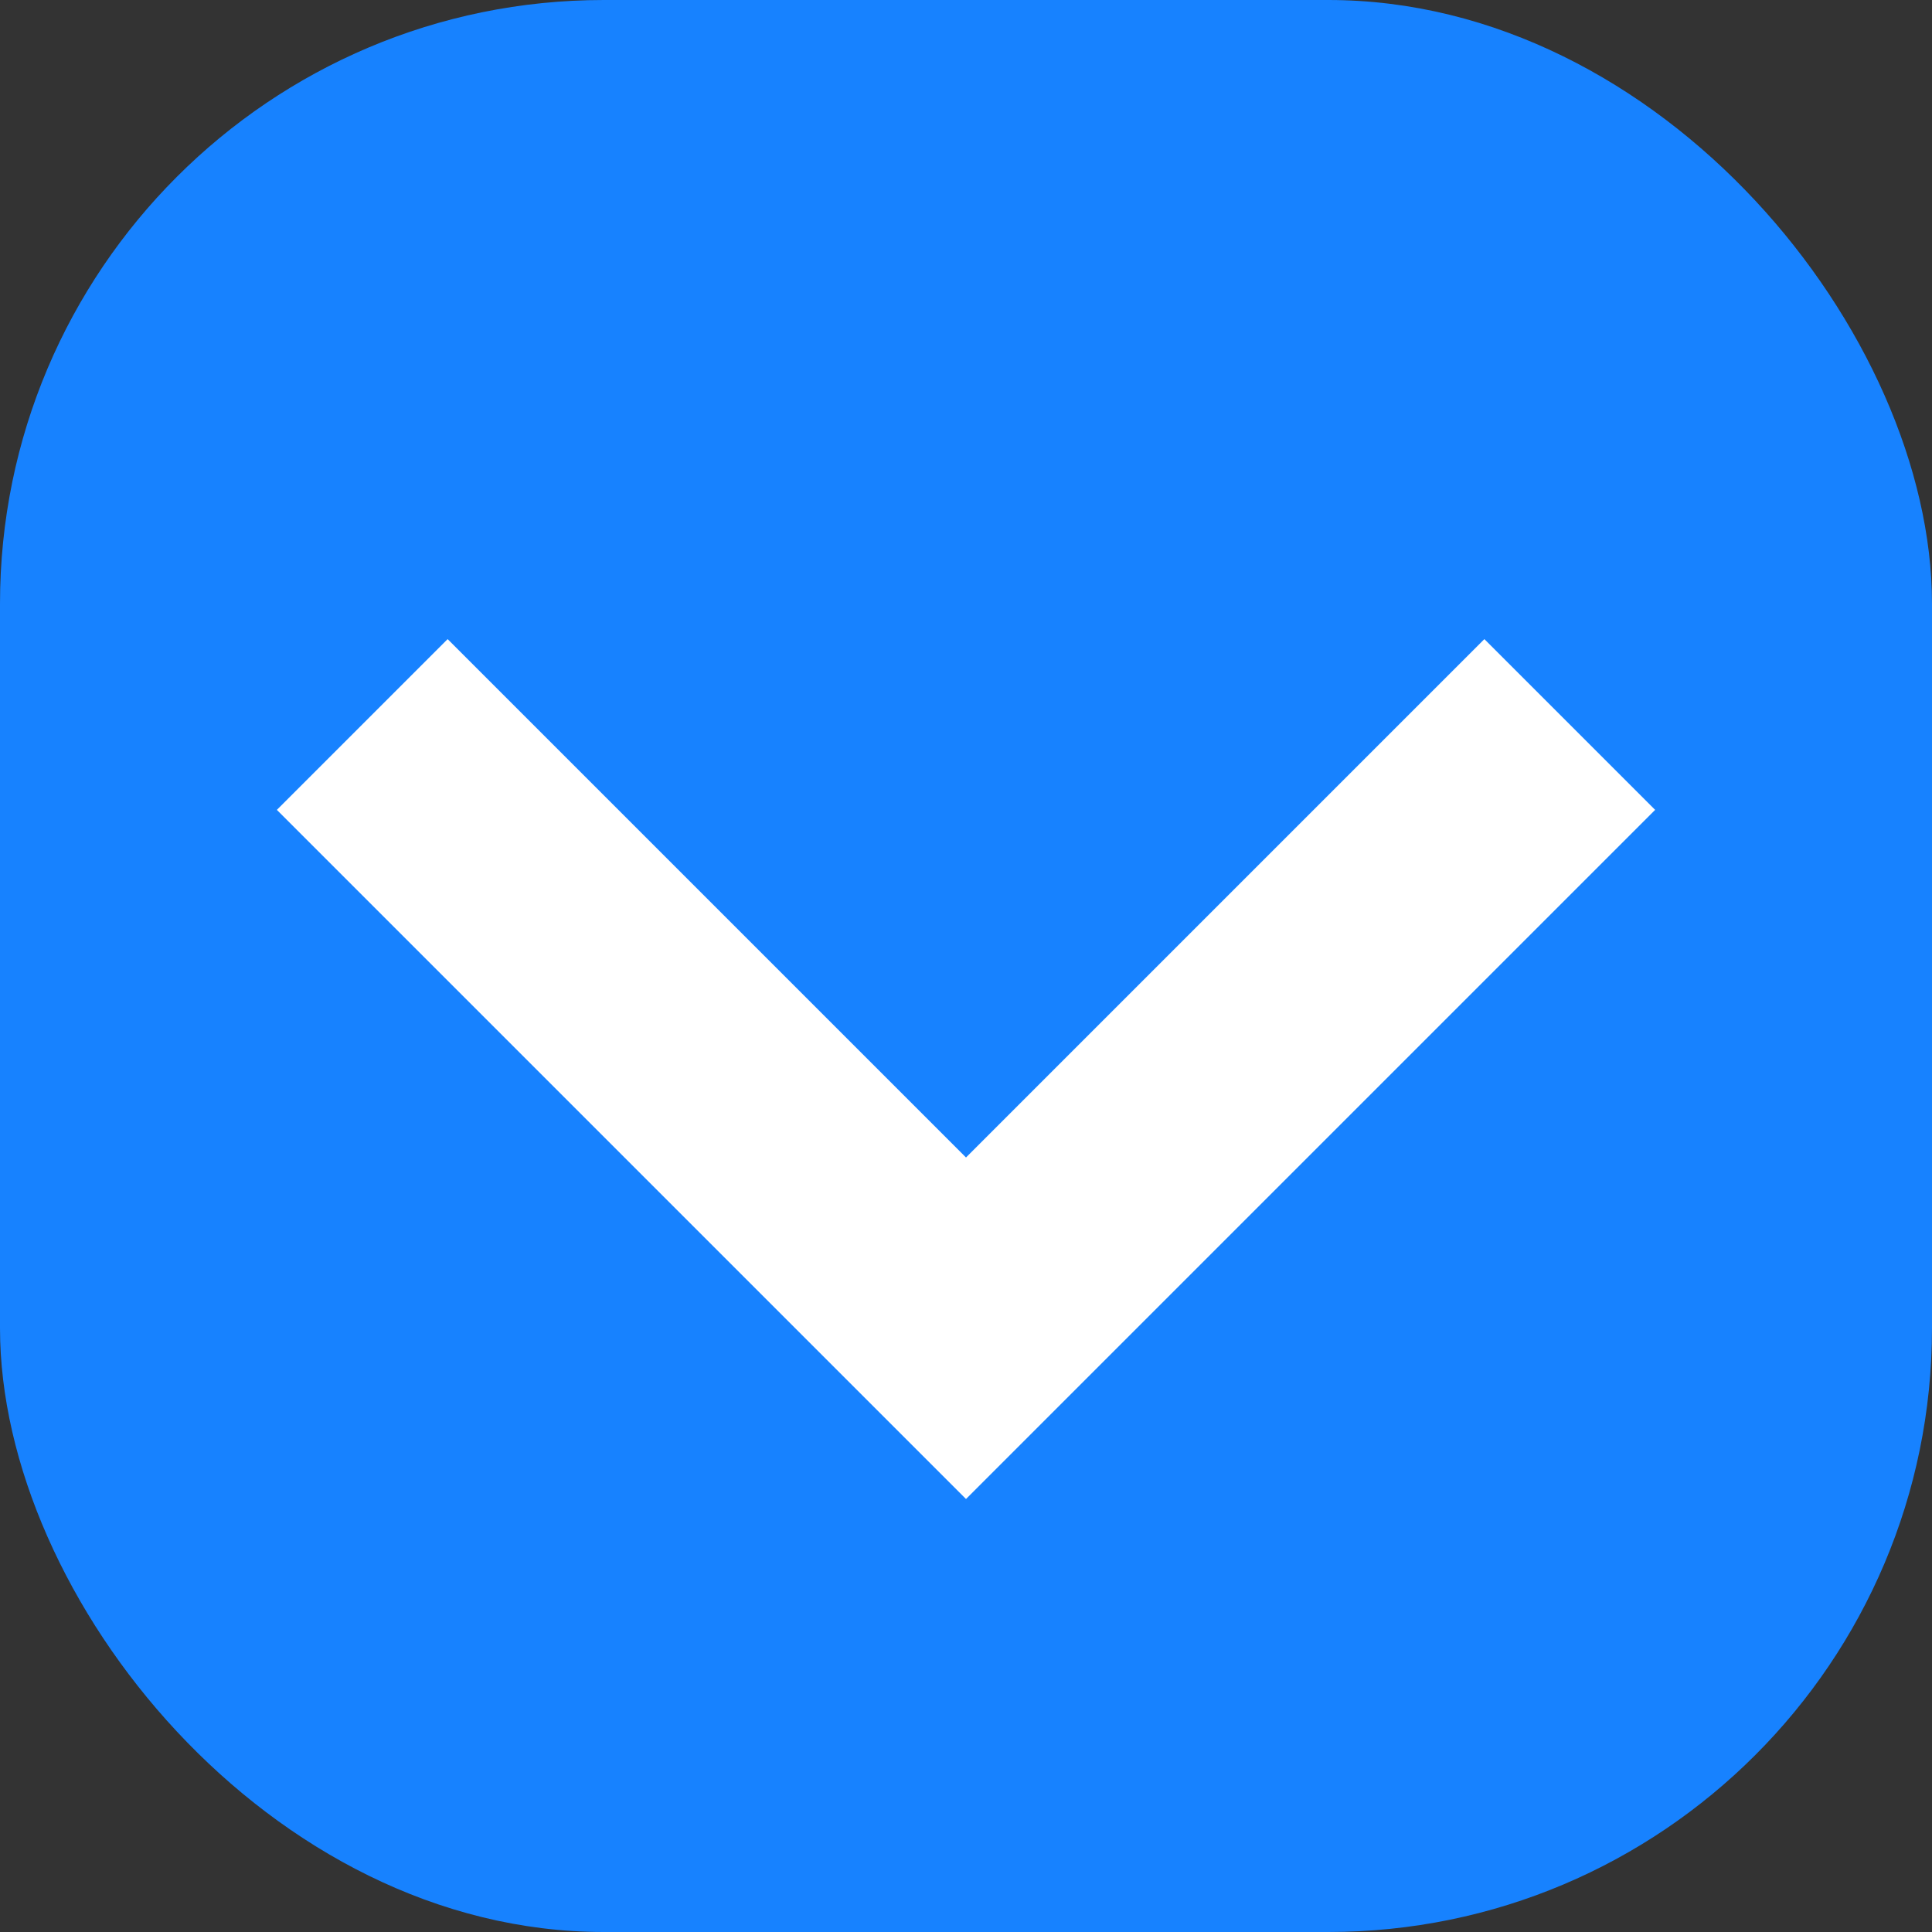 <svg width="16" height="16" viewBox="0 0 16 16" fill="none" xmlns="http://www.w3.org/2000/svg">
<rect x="0" y="0" width="16" height="16" fill="#333333" stroke="none"/>
<rect width="16" height="16" rx="5" fill="#1782FF"/>
<path d="M3 6L8 11L13 6" stroke="white" stroke-width="2"/>
</svg>
